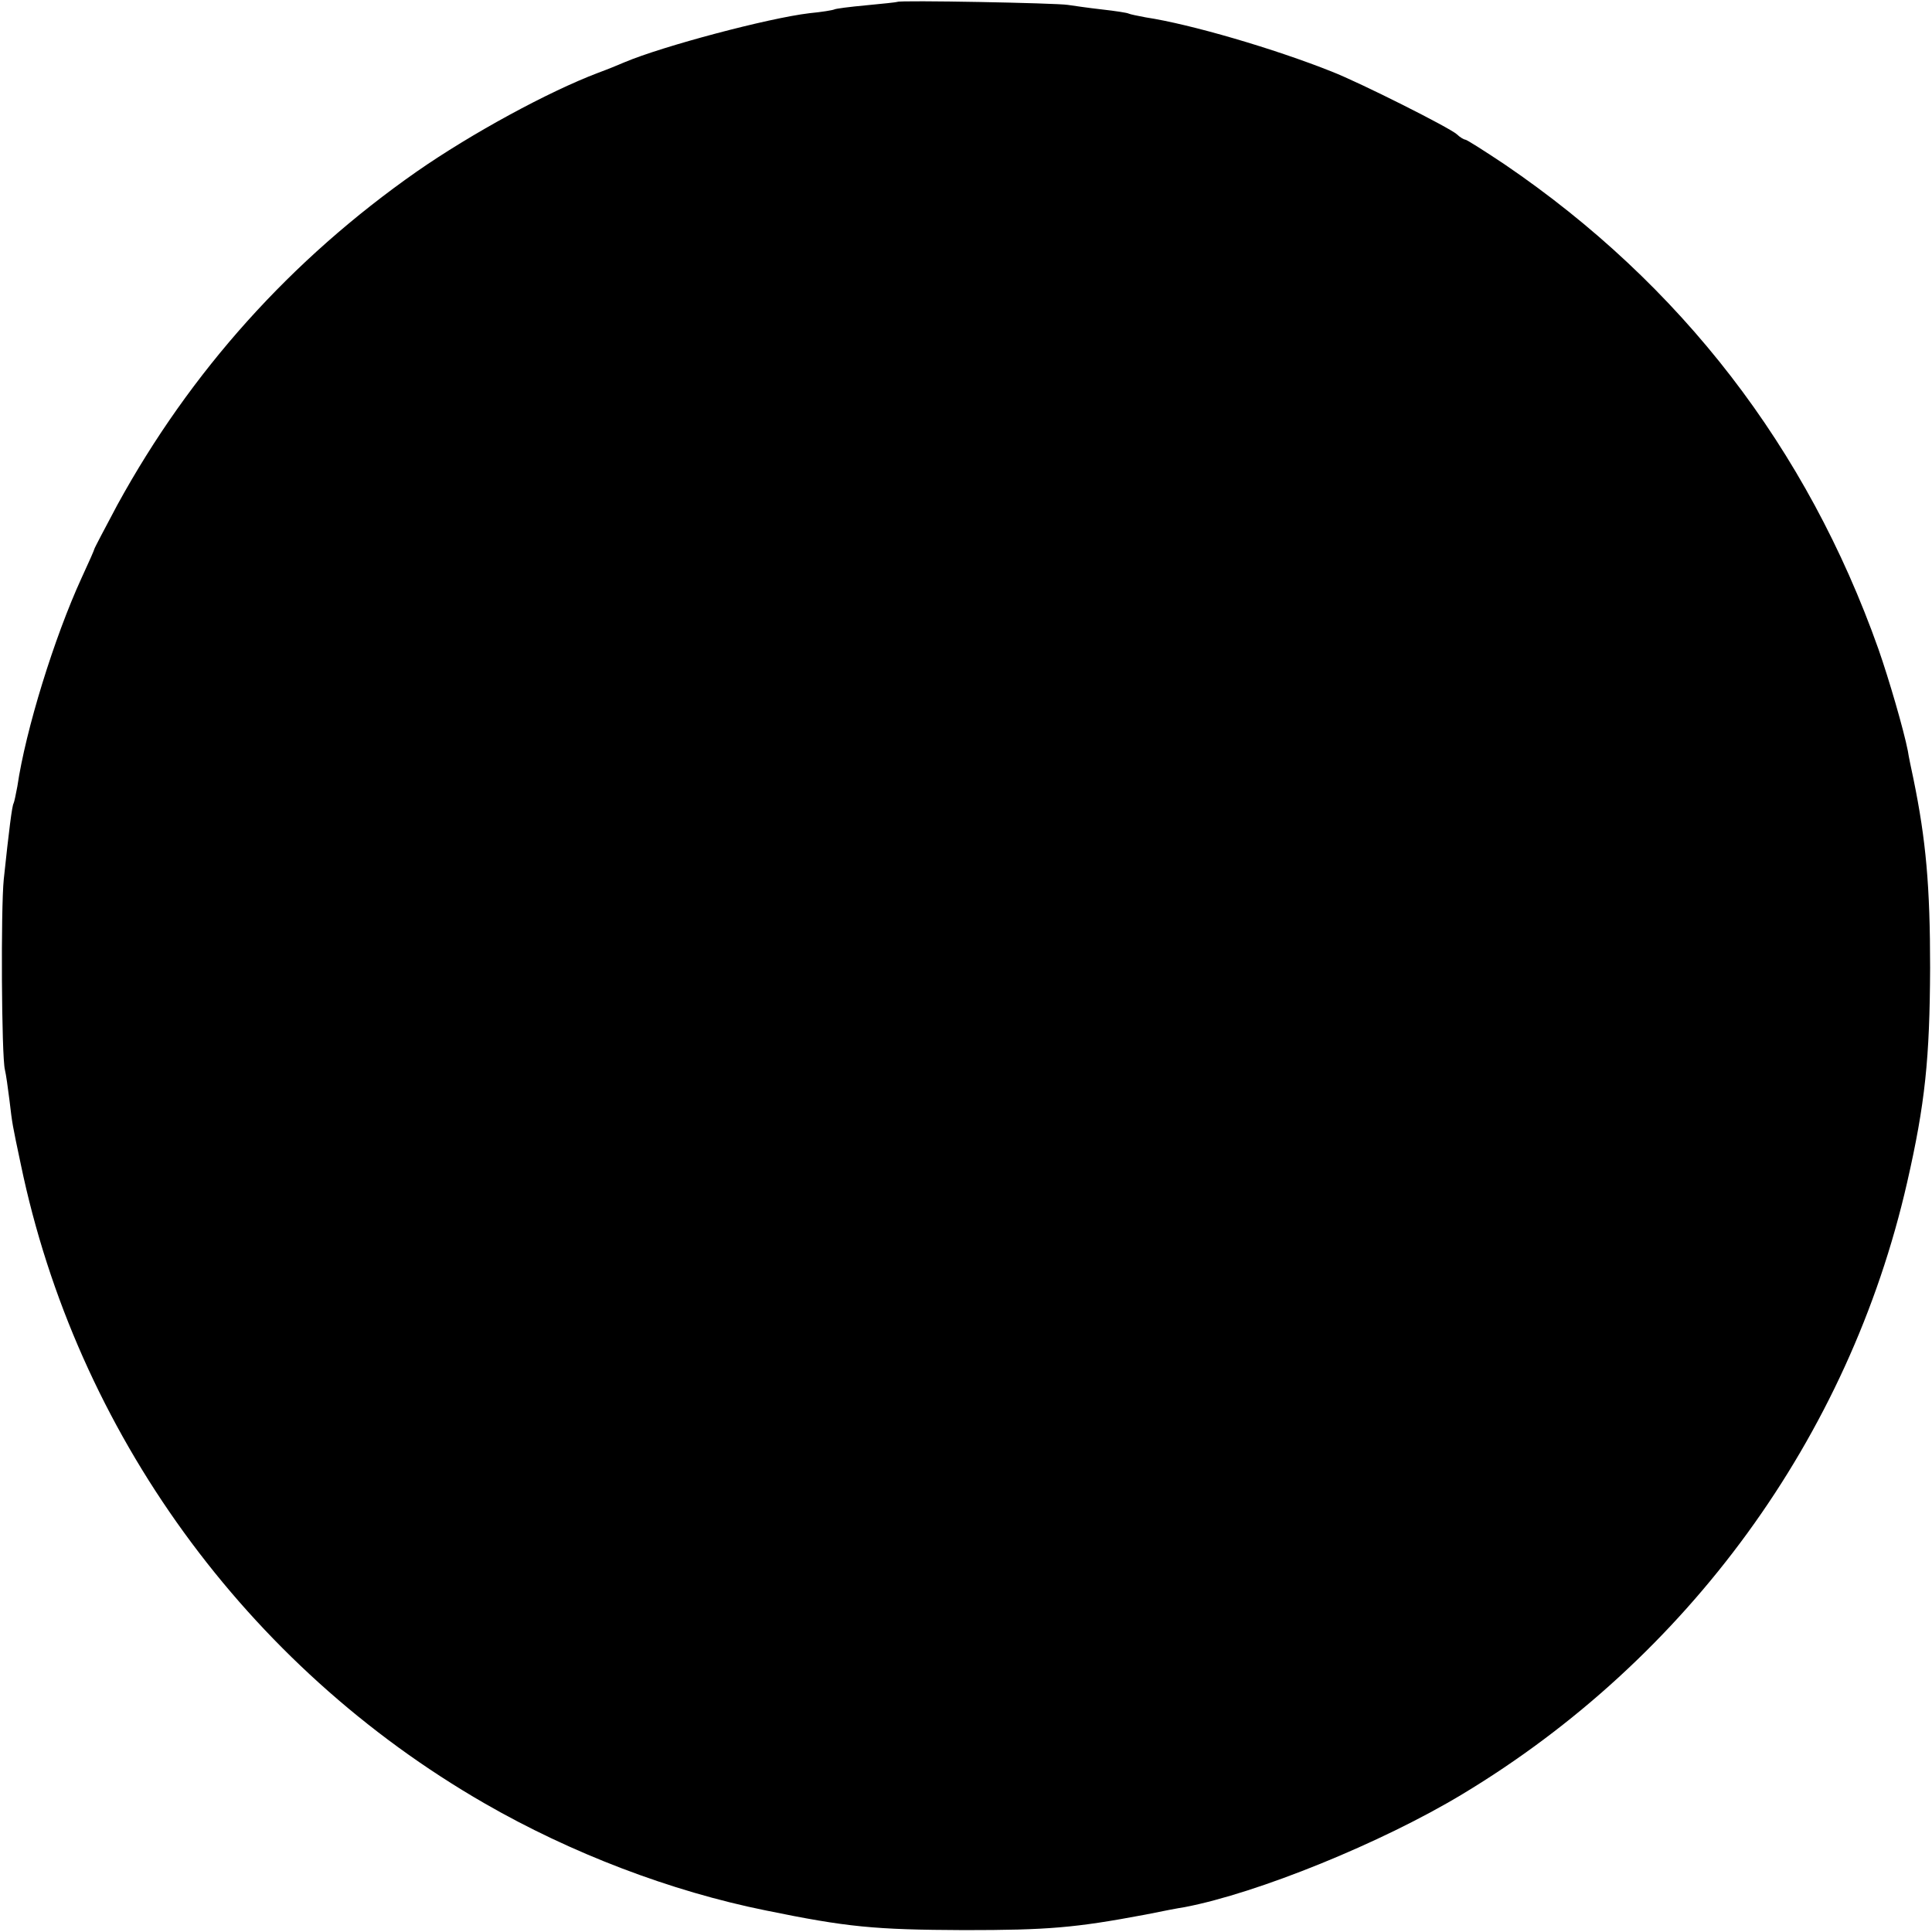<?xml version="1.0" standalone="no"?>
<!DOCTYPE svg PUBLIC "-//W3C//DTD SVG 20010904//EN"
 "http://www.w3.org/TR/2001/REC-SVG-20010904/DTD/svg10.dtd">
<svg version="1.0" xmlns="http://www.w3.org/2000/svg"
 width="512pt" height="512pt" viewBox="0 0 512 512"
 preserveAspectRatio="xMidYMid meet">
<g transform="translate(0,512) scale(0.1,-0.1)"
fill="#000000" stroke="none">
<path d="M2378 5115 c-2 -1 -39 -5 -82 -9 -44 -4 -82 -9 -85 -11 -4 -2 -34 -7
-66 -10 -109 -13 -388 -87 -490 -130 -16 -7 -48 -20 -70 -28 -132 -50 -336
-161 -481 -262 -333 -233 -599 -529 -793 -883 -33 -62 -61 -115 -61 -117 0 -2
-15 -36 -34 -77 -72 -157 -148 -402 -170 -552 -4 -21 -8 -41 -10 -45 -4 -6
-12 -69 -26 -201 -8 -77 -6 -469 3 -505 3 -12 8 -48 12 -80 8 -67 7 -61 30
-170 147 -709 597 -1330 1229 -1694 229 -132 493 -233 746 -284 215 -44 286
-51 525 -52 222 0 294 6 480 41 44 9 91 18 105 20 193 37 521 170 735 299 598
360 1025 946 1179 1621 48 210 60 329 61 569 0 217 -11 339 -44 500 -6 28 -13
61 -15 75 -11 56 -50 190 -78 270 -189 533 -523 966 -990 1284 -54 36 -101 66
-105 66 -3 0 -14 6 -22 14 -20 18 -257 137 -331 166 -153 61 -375 126 -494
144 -21 4 -41 8 -45 10 -3 2 -35 7 -71 11 -36 4 -76 10 -90 12 -29 5 -447 13
-452 8z"/>
</g>
</svg>

